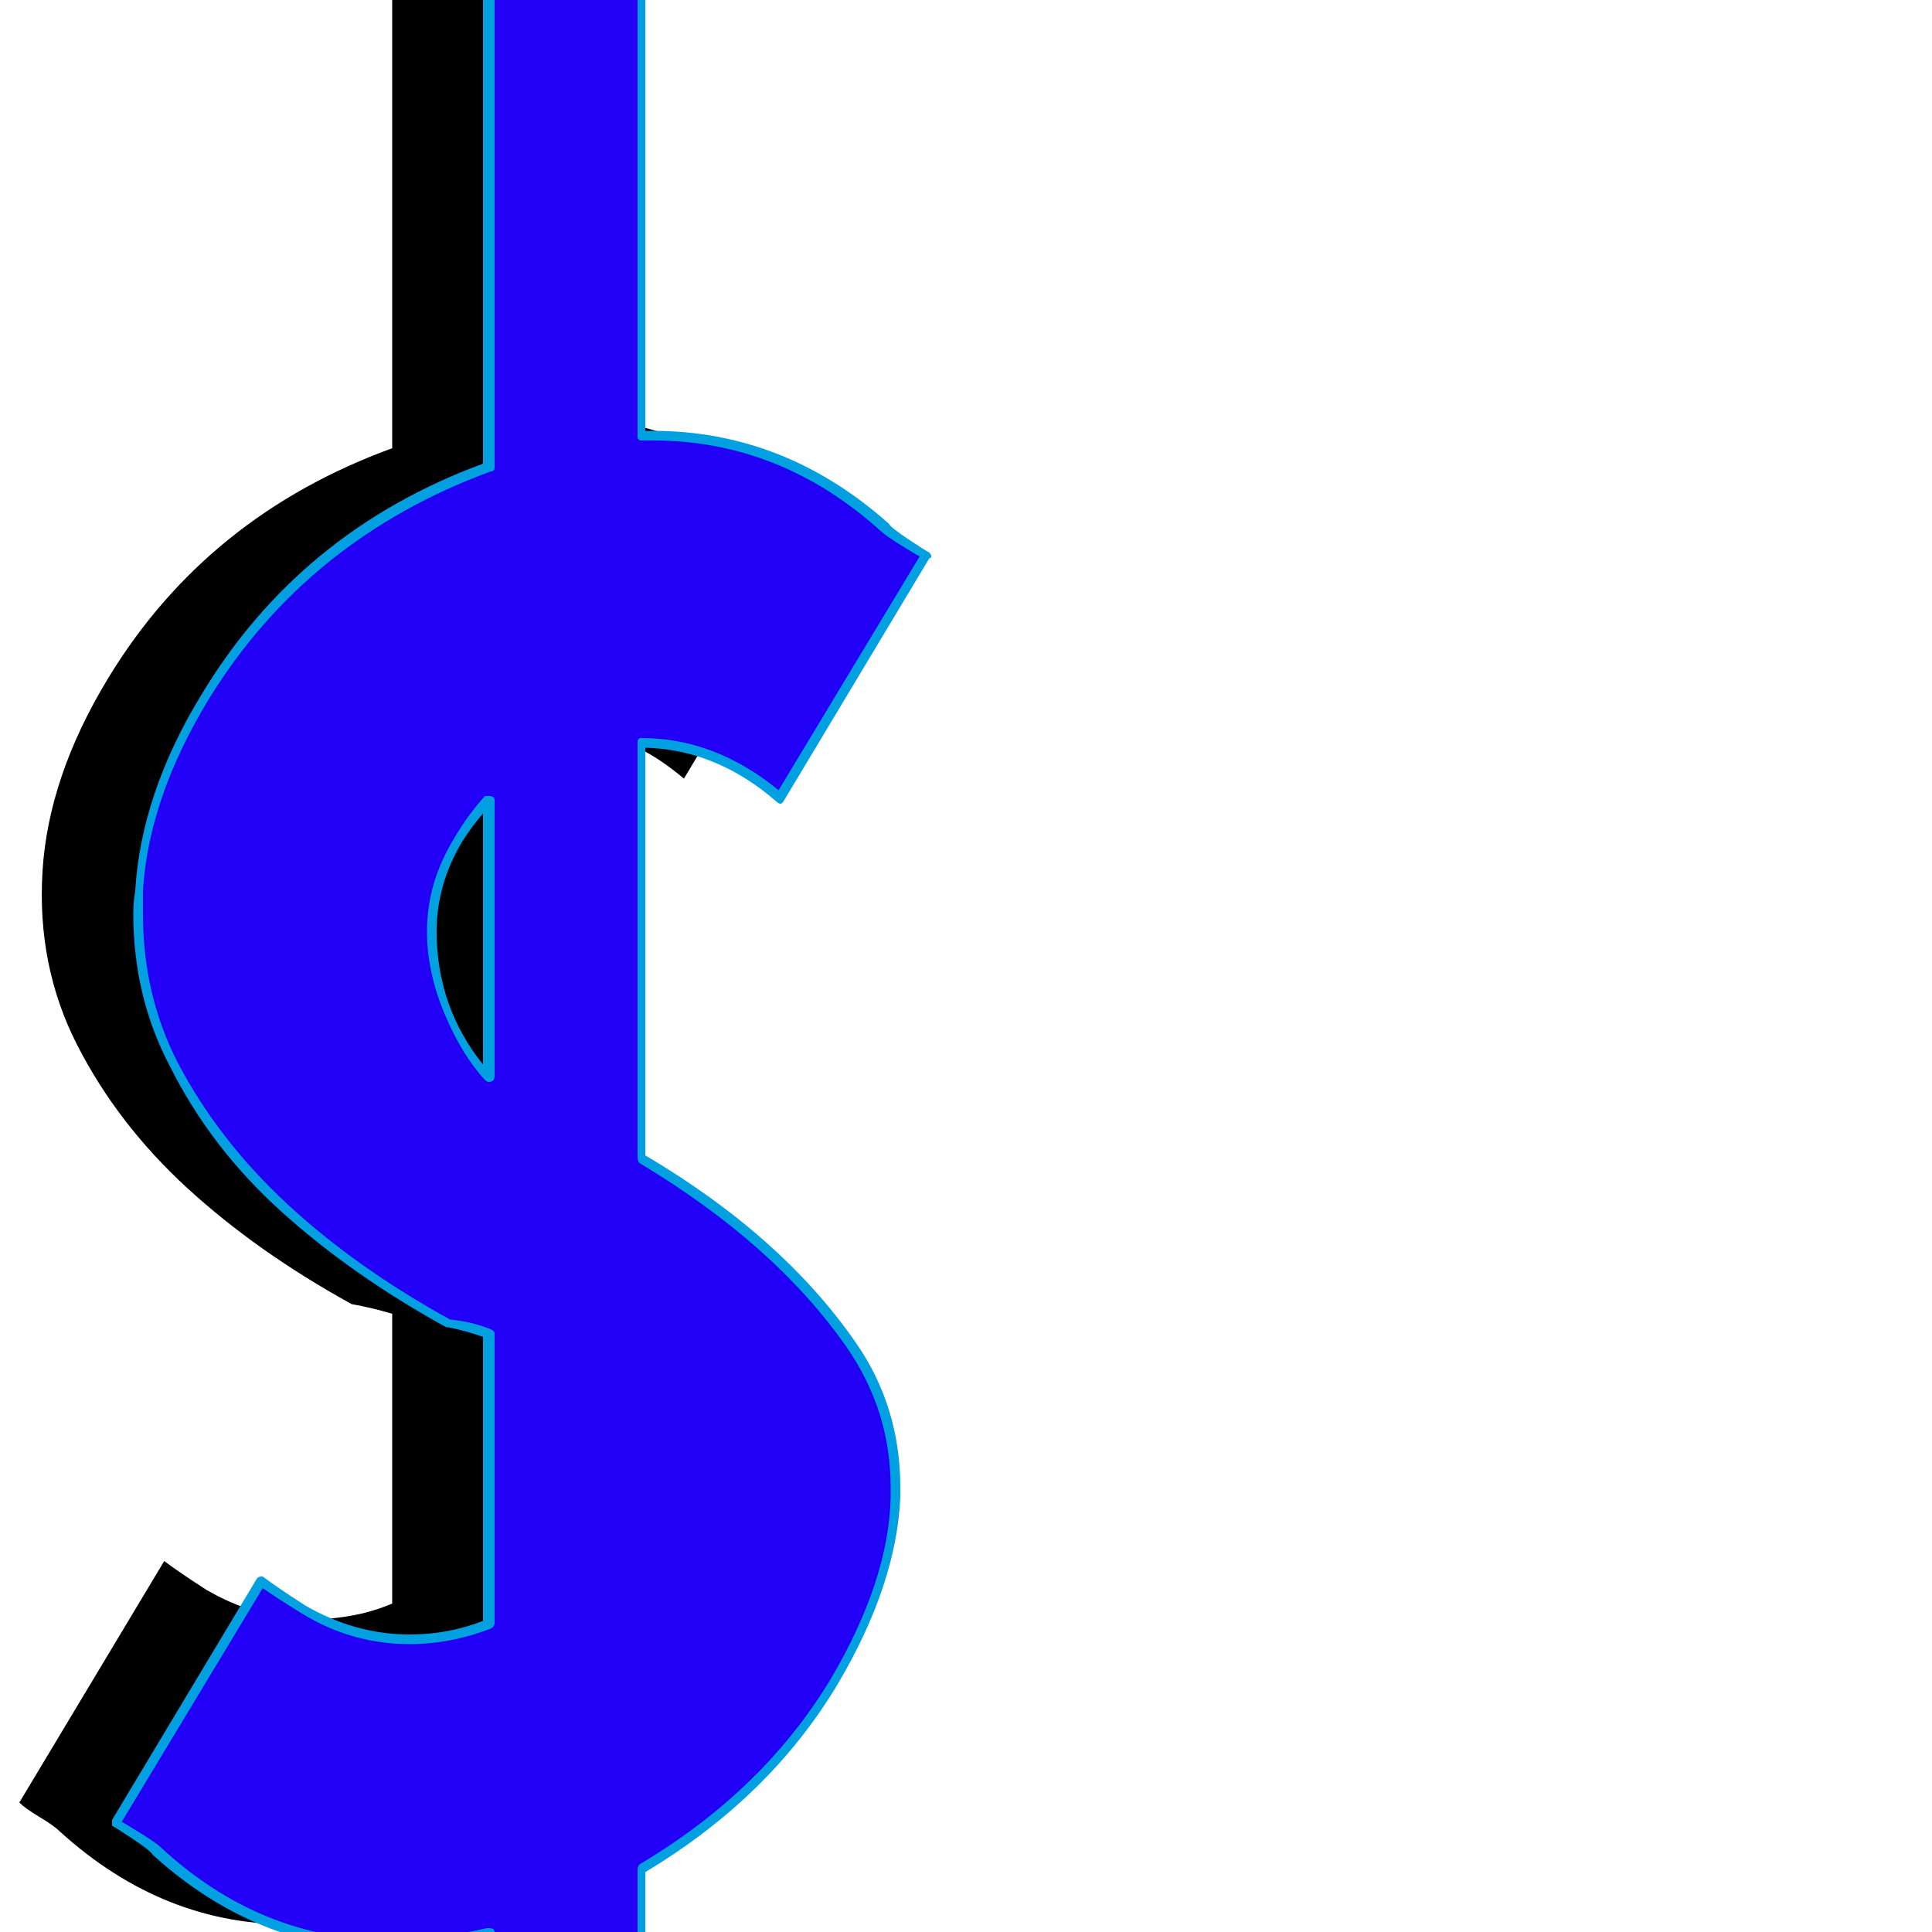 <svg xmlns="http://www.w3.org/2000/svg" viewBox="0 -1000 1000 1000">
	<path fill="#000000" d="M10 -67L85 -192Q93 -186 107 -177Q145 -155 188 -165Q196 -167 203 -170V-320Q193 -323 182 -325Q133 -352 97 -385Q61 -418 40 -459Q19 -500 22 -549Q25 -598 56 -649Q107 -733 203 -768V-1040H282V-784Q353 -787 408 -737Q411 -734 418.5 -729.5Q426 -725 429 -722L354 -597Q342 -607 332 -612Q308 -625 282 -626V-411Q311 -393 333 -376Q366 -349 390.5 -314Q415 -279 413.5 -235Q412 -191 382 -140Q347 -81 282 -42V172H203V-10Q177 -4 152 -4Q85 -3 31 -52Q28 -55 20.5 -59.5Q13 -64 10 -67ZM203 -596Q194 -587 187 -575Q162 -534 182 -485Q191 -466 203 -453Z"/>
	<path fill="#2200f5" d="M60 -57L135 -182Q143 -176 157 -167Q195 -145 238 -155Q246 -157 253 -160V-310Q243 -313 232 -315Q183 -342 147 -375Q111 -408 90 -449Q69 -490 72 -539Q75 -588 106 -639Q157 -723 253 -758V-1030H332V-774Q403 -777 458 -727Q461 -724 468.5 -719.5Q476 -715 479 -712L404 -587Q392 -597 382 -602Q358 -615 332 -616V-401Q361 -383 383 -366Q416 -339 440.5 -304Q465 -269 463.5 -225Q462 -181 432 -130Q397 -71 332 -32V182H253V0Q227 6 202 6Q135 7 81 -42Q78 -45 70.5 -49.5Q63 -54 60 -57ZM253 -586Q244 -577 237 -565Q212 -524 232 -475Q241 -456 253 -443Z"/>
	<path fill="#00a0e1" d="M200 4Q226 4 252 -2Q253 -2 253 -2Q256 -2 256 0V180H330V-32Q330 -34 331 -35Q395 -73 430 -131Q460 -182 461 -225Q461 -228 461 -230Q461 -270 438 -303Q401 -356 331 -398Q330 -399 330 -401V-616Q330 -618 332 -618Q370 -618 403 -591L476 -712Q474 -713 466 -718Q458 -723 456 -725Q404 -772 338 -772Q335 -772 332 -772Q330 -772 330 -774V-1028H256V-758Q256 -756 254 -756Q159 -721 108 -638Q77 -587 74 -539Q74 -533 74 -527Q74 -485 92 -450Q113 -410 148.5 -377Q184 -344 233 -317Q244 -316 254 -312Q256 -311 256 -310V-160Q256 -158 254 -157Q233 -149 212 -149Q182 -149 156 -165Q143 -173 136 -178L63 -57Q65 -56 73 -51Q81 -46 83 -44Q135 4 200 4ZM250 3Q225 9 200 9Q133 9 79 -40Q78 -42 69 -48Q60 -54 58 -55Q58 -56 58 -57Q58 -58 58 -58L133 -183Q134 -184 135 -184Q136 -184 136 -184Q144 -178 158 -169Q184 -154 212 -154Q232 -154 250 -161V-308Q242 -311 232 -313Q231 -313 231 -313Q182 -340 145.5 -373Q109 -406 88 -448Q69 -484 69 -527Q69 -533 70 -539Q73 -589 104 -640Q155 -725 250 -760V-1030Q250 -1032 253 -1032H332Q334 -1032 334 -1030V-777H338Q406 -777 460 -729Q461 -727 470 -721Q479 -715 481 -714Q482 -713 482 -712Q482 -711 481 -711L406 -586Q405 -584 404 -584Q403 -584 402 -585Q371 -612 334 -613V-402Q405 -360 443 -305Q466 -272 466 -230Q466 -227 466 -225Q464 -180 434 -129Q399 -70 334 -31V182Q334 184 332 184H253Q250 184 250 182ZM226 -518Q226 -479 250 -449V-579Q244 -572 239 -564Q226 -542 226 -518ZM256 -586V-443Q256 -440 253 -440Q252 -440 251 -441Q239 -454 230 -475.5Q221 -497 221 -518Q221 -543 235 -566Q242 -578 251 -588Q252 -588 253 -588Q256 -588 256 -586Z"/>
</svg>